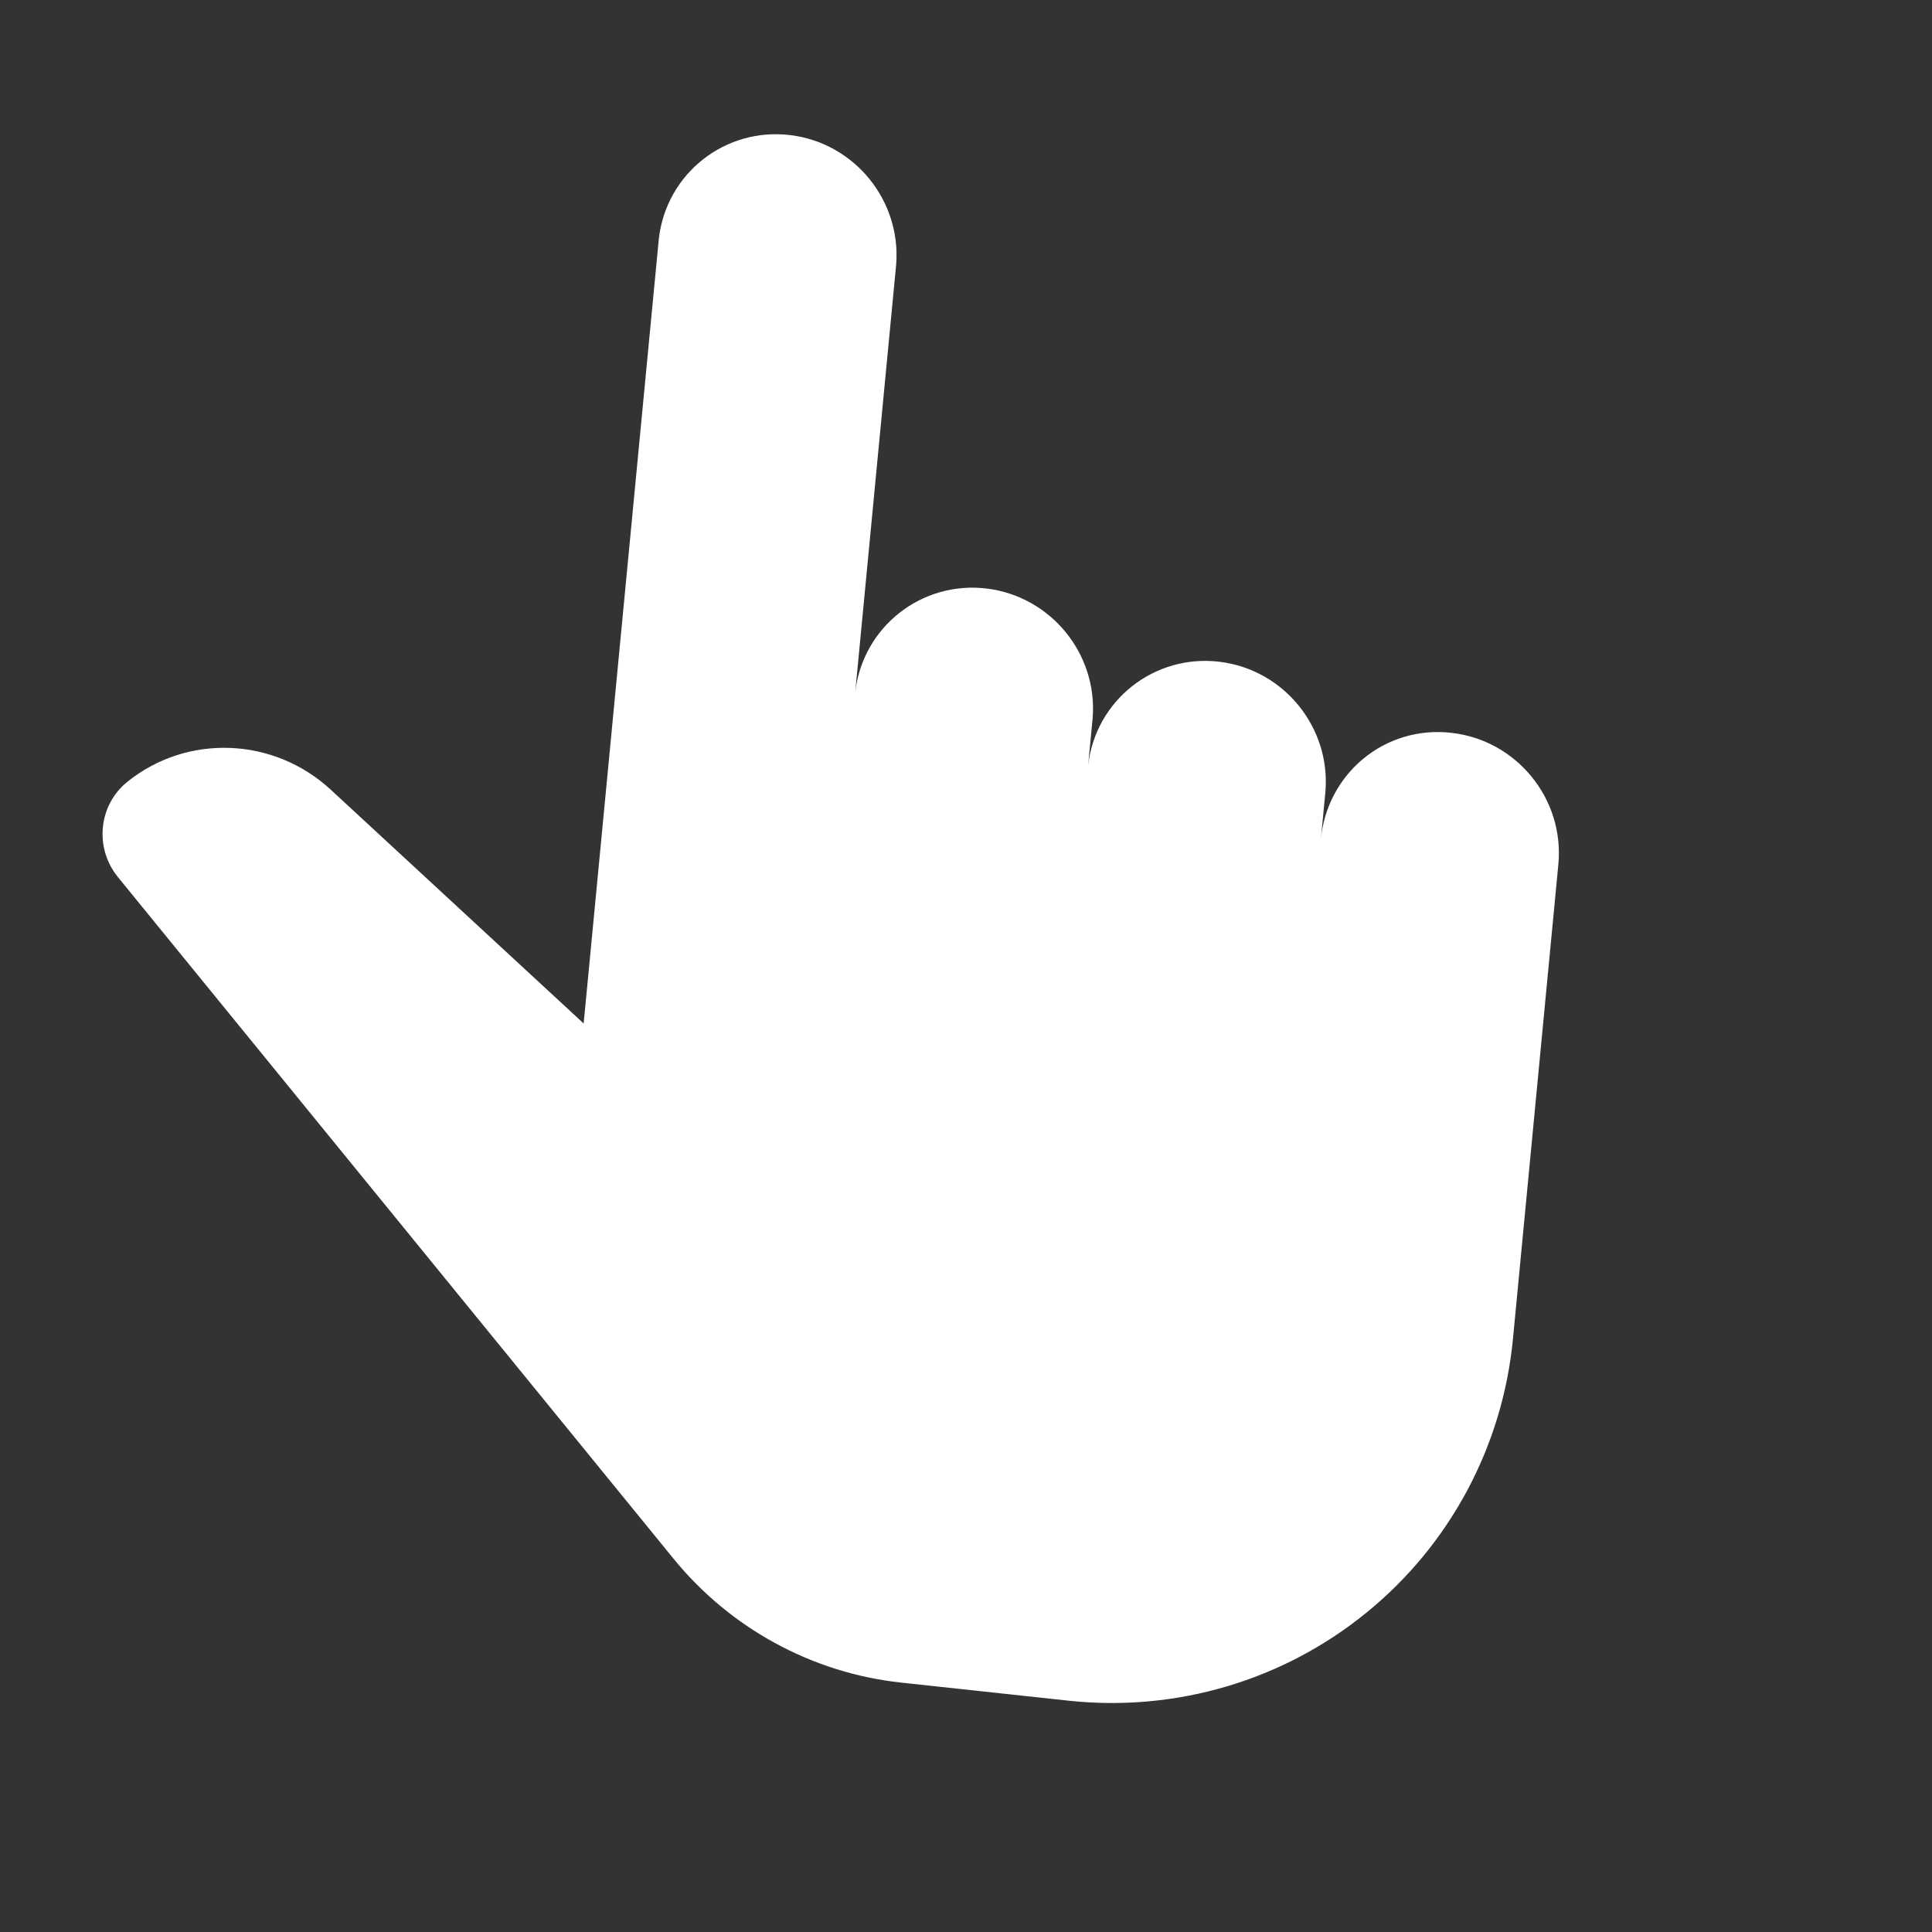 <svg width="20" height="20" viewBox="0 0 20 20" fill="none" xmlns="http://www.w3.org/2000/svg">
<rect x="0" y="0" width="20" height="20" fill="#333333" stroke="none"/>
<path d="M14.149 16.691C13.288 17.395 12.179 17.724 11.067 17.606L9.327 17.418C8.404 17.318 7.555 16.854 6.967 16.129L1.221 9.08C0.976 8.779 1.018 8.338 1.315 8.096C1.934 7.595 2.831 7.628 3.423 8.174L6.042 10.595L6.82 2.474C6.896 1.796 7.507 1.315 8.184 1.399C8.846 1.481 9.33 2.075 9.277 2.74L8.853 7.169C8.929 6.491 9.54 6.009 10.218 6.093C10.88 6.176 11.364 6.769 11.311 7.434L11.264 7.926C11.34 7.248 11.951 6.767 12.628 6.851C13.29 6.933 13.774 7.527 13.721 8.192L13.674 8.684C13.705 8.365 13.857 8.071 14.1 7.865L14.106 7.86C14.359 7.647 14.69 7.548 15.021 7.586C15.699 7.659 16.197 8.27 16.132 8.949L15.662 13.861C15.555 14.972 15.01 15.99 14.149 16.691Z" fill="white"/>
</svg>
